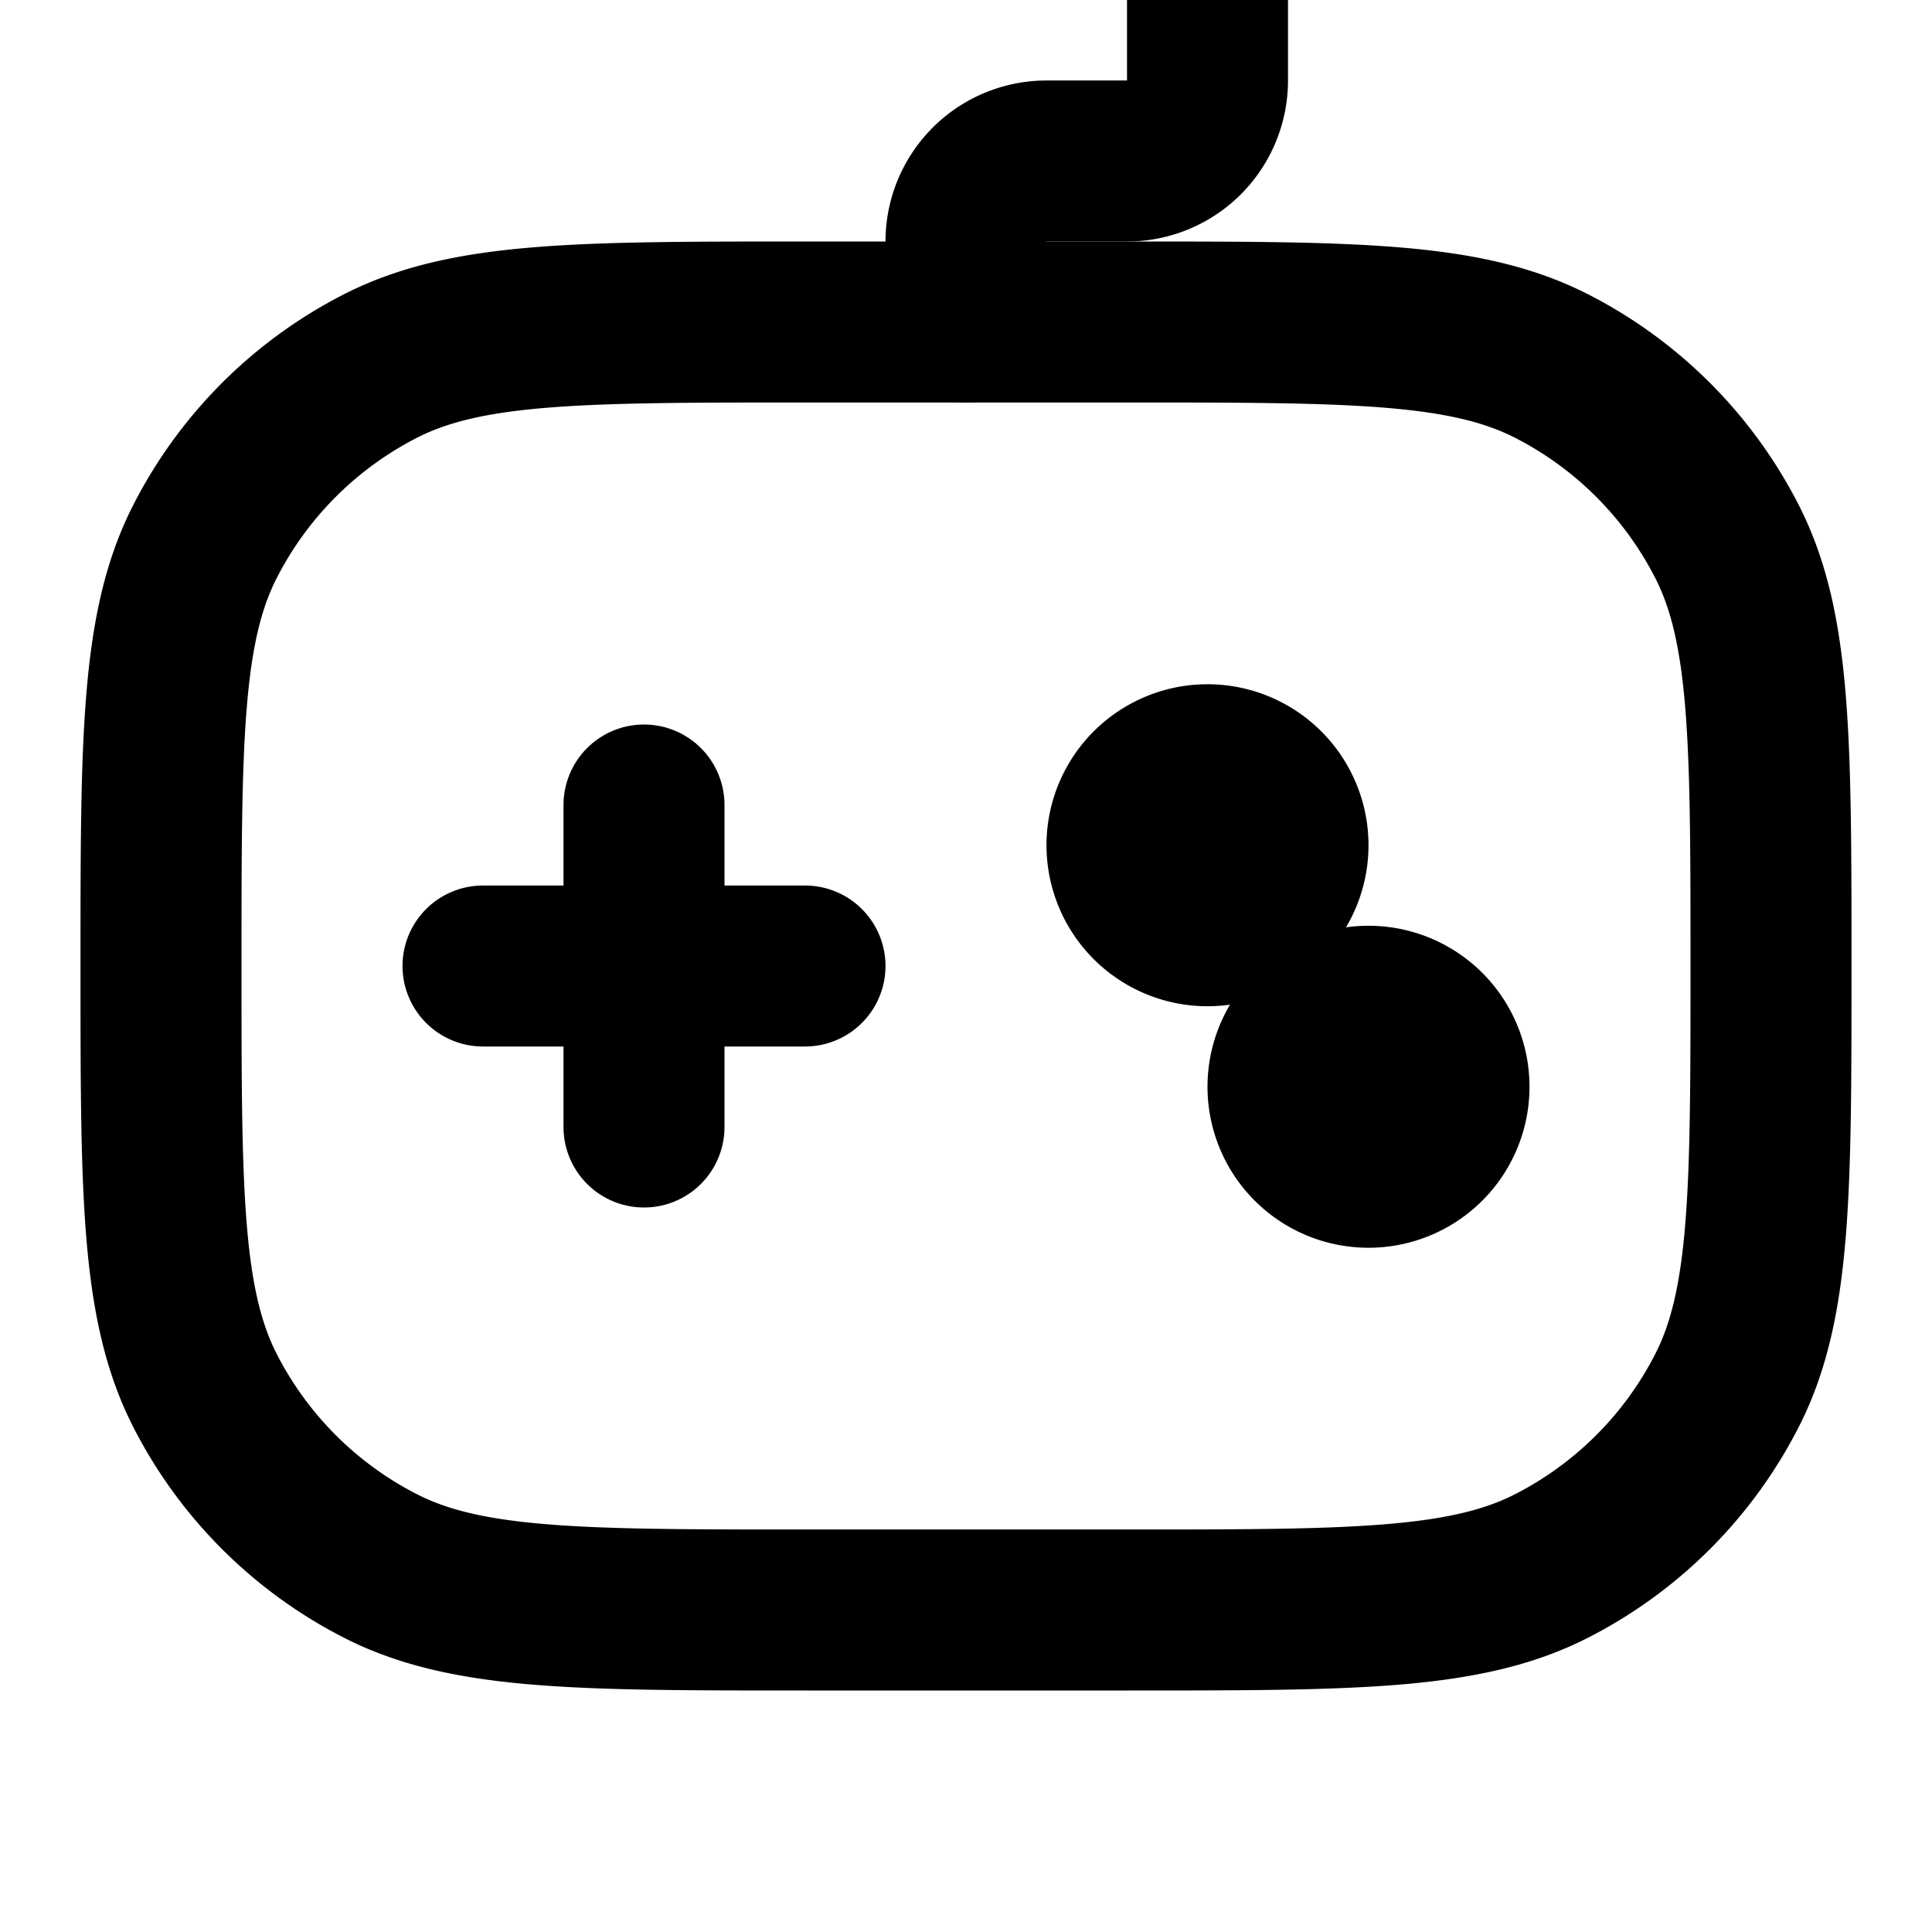 <svg
  xmlns="http://www.w3.org/2000/svg"
  width="24"
  height="24"
  viewBox="0 0 24 24"
  fill="none"
  stroke="currentColor"
  stroke-width="2"
  stroke-linecap="round"
  stroke-linejoin="round"
>
  <g clip-path="url(#a)">
    <path d="M8 10v4m-2-2h4" />
    <path d="M16 10.5a1 1 0 1 1-2 0 1 1 0 0 1 2 0Z" />
    <path d="M18 13.5a1 1 0 1 1-2 0 1 1 0 0 1 2 0Z" />
    <path d="M12 4V3a1 1 0 0 1 1-1h1a1 1 0 0 0 1-1V0" />
    <path d="M2 12c0-2.8 0-4.2.545-5.27A5 5 0 0 1 4.73 4.545C5.8 4 7.2 4 10 4h4c2.8 0 4.2 0 5.27.545a5 5 0 0 1 2.185 2.185C22 7.8 22 9.2 22 12c0 2.8 0 4.2-.545 5.27a5 5 0 0 1-2.185 2.185C18.2 20 16.8 20 14 20h-4c-2.8 0-4.2 0-5.27-.545a5 5 0 0 1-2.185-2.185C2 16.2 2 14.8 2 12Z" />
  </g>
  <defs>
    <clipPath id="a">
      <rect width="24" height="24" />
    </clipPath>
  </defs>
</svg>
